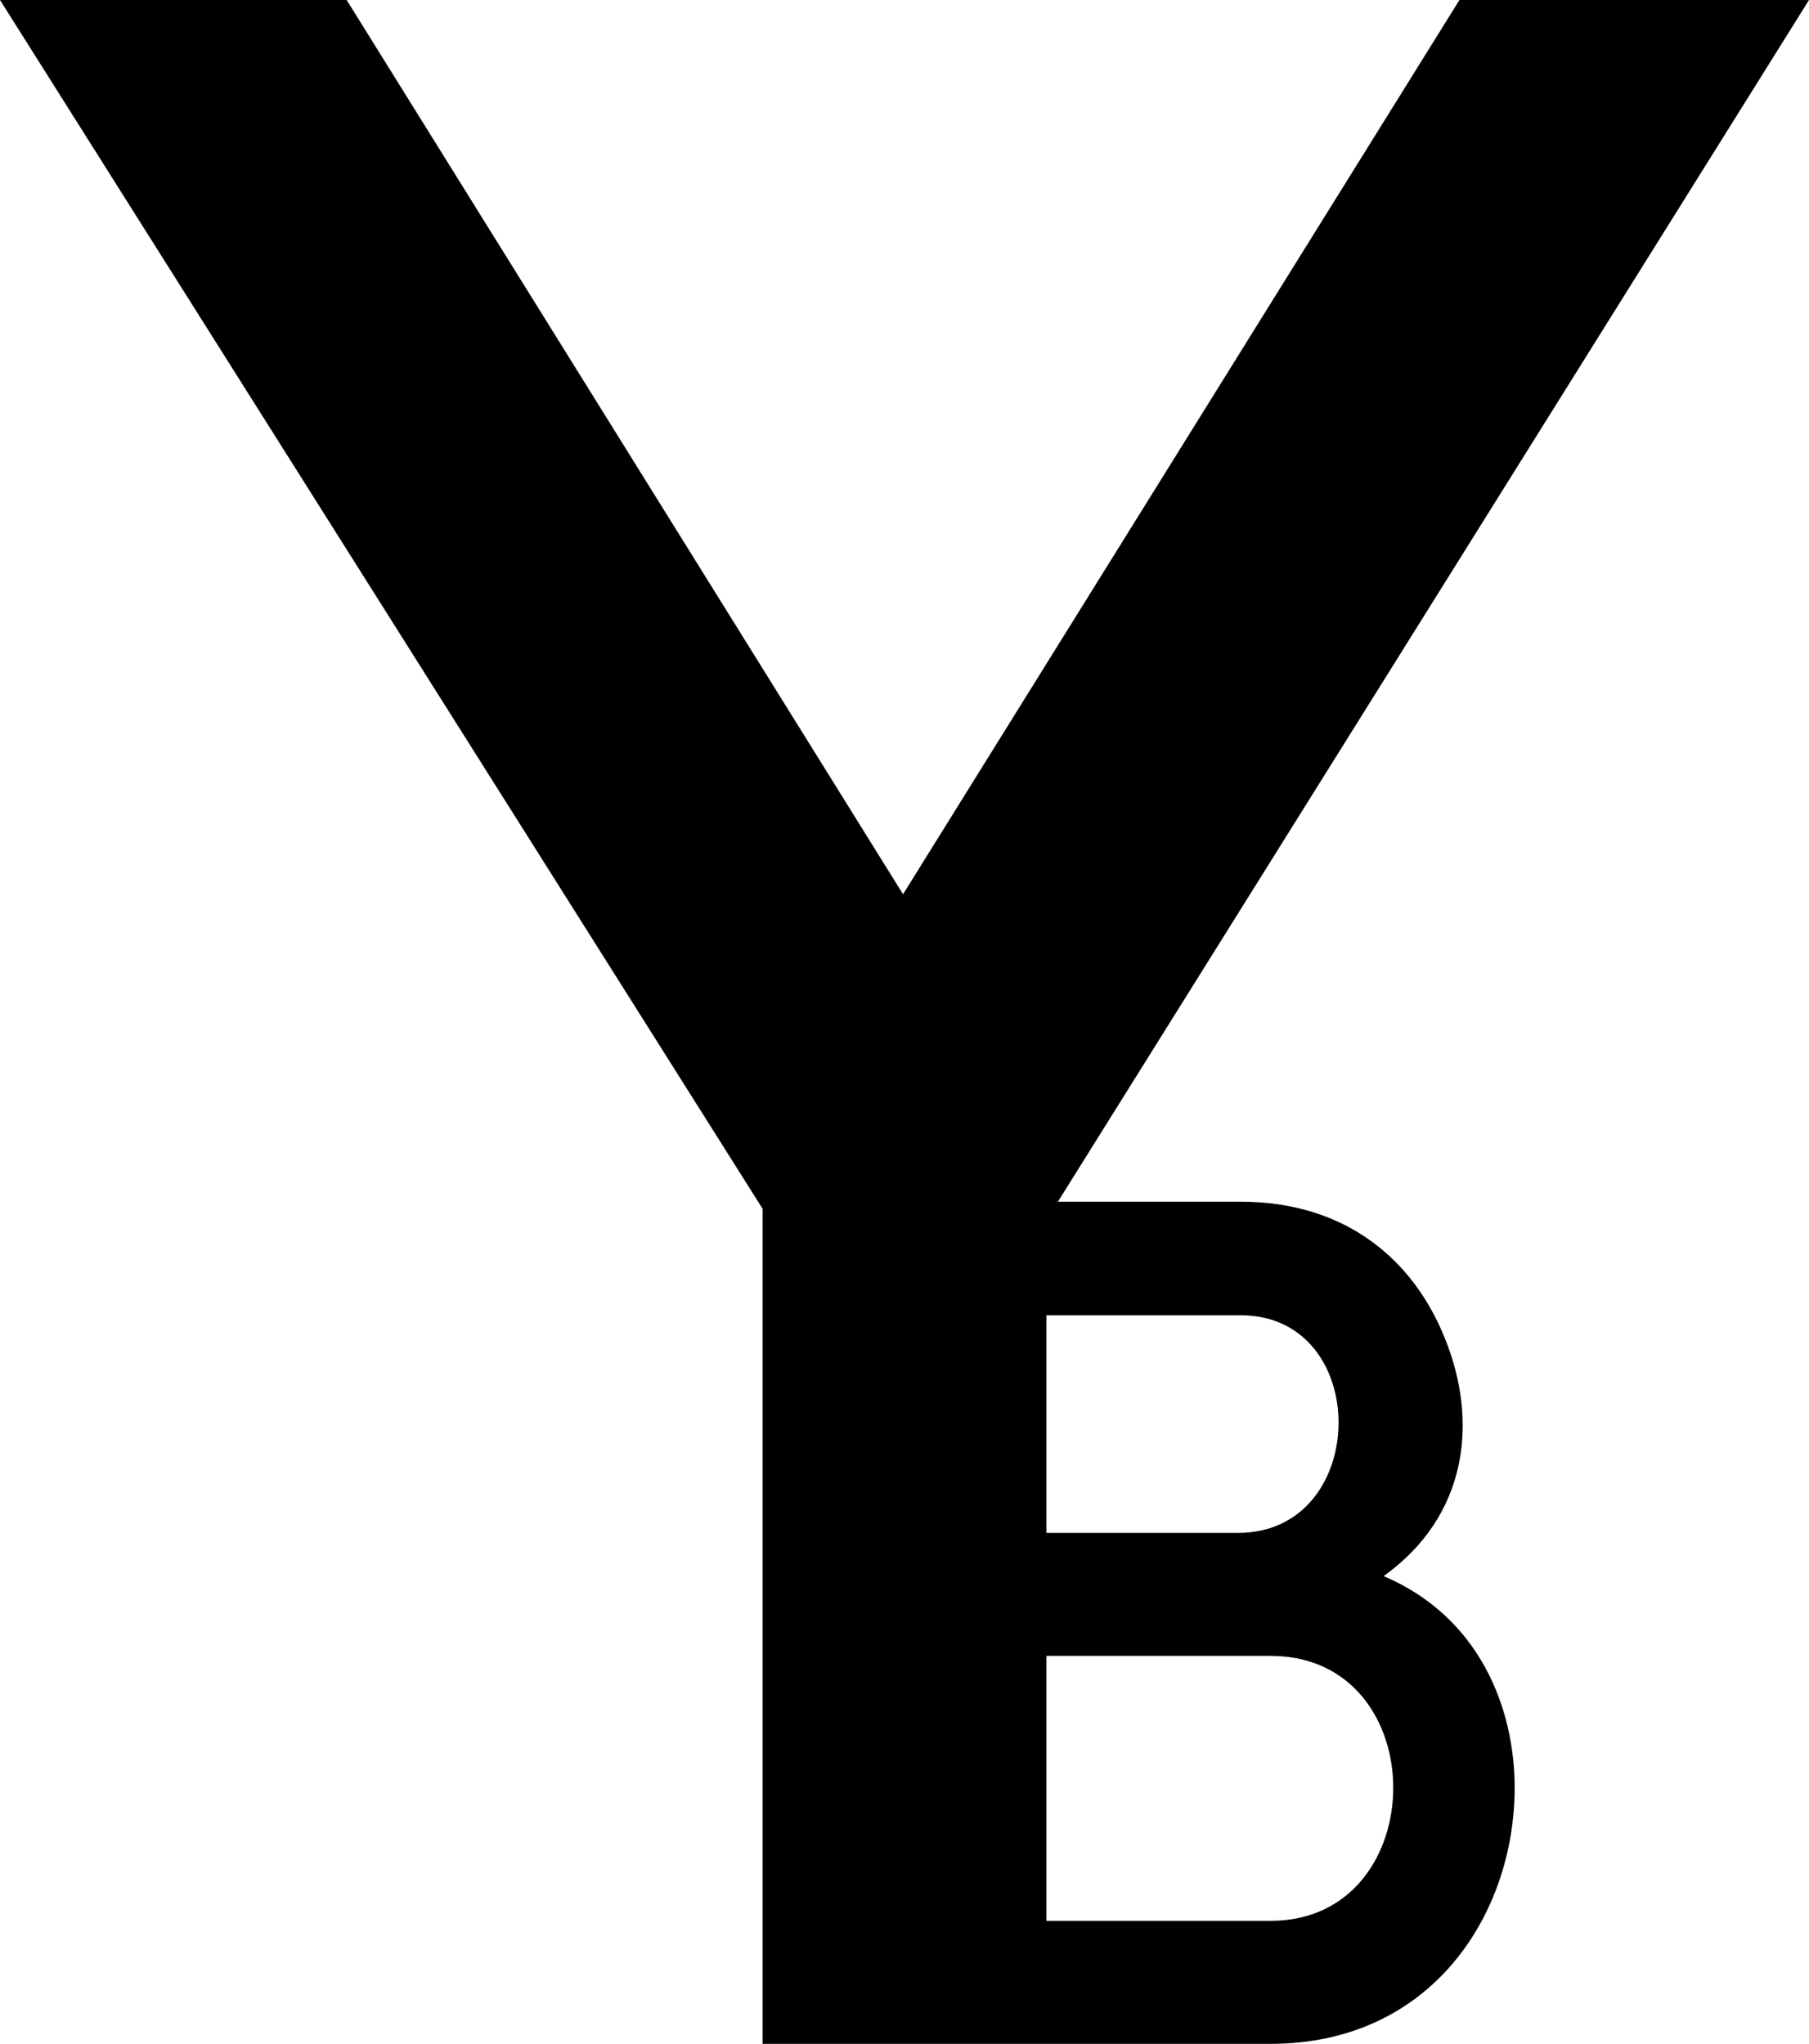 <?xml version="1.0" encoding="utf-8"?>
<!-- Generator: Adobe Illustrator 16.0.0, SVG Export Plug-In . SVG Version: 6.00 Build 0)  -->
<!DOCTYPE svg PUBLIC "-//W3C//DTD SVG 1.1//EN" "http://www.w3.org/Graphics/SVG/1.1/DTD/svg11.dtd">
<svg version="1.1" id="Layer_1" xmlns="http://www.w3.org/2000/svg" xmlns:xlink="http://www.w3.org/1999/xlink" x="0px" y="0px"
	 width="191.165px" height="216px" viewBox="0 0 191.165 216" enable-background="new 0 0 191.165 216" xml:space="preserve">
<path d="M146.213,166.568c8.893-6.352,10.036-16.355,6.479-25.12C149.389,133.192,142.276,127,131.099,127h-19.306L191.165,0
	h-36.941L95.428,94.505L36.633,0H0l80.583,127.74V216h13.551h16.994h23.146c17.021,0,25.786-13.73,25.786-27.067
	C160.061,180.55,156.376,170.885,146.213,166.568z M130.845,162h-20.262v-23h20.516C145.07,139,144.817,162,130.845,162z
	 M134.274,203h-23.691v-28h23.691c8.637,0,12.956,6.95,12.956,13.936C147.23,195.924,142.911,203,134.274,203z"/>
</svg>
